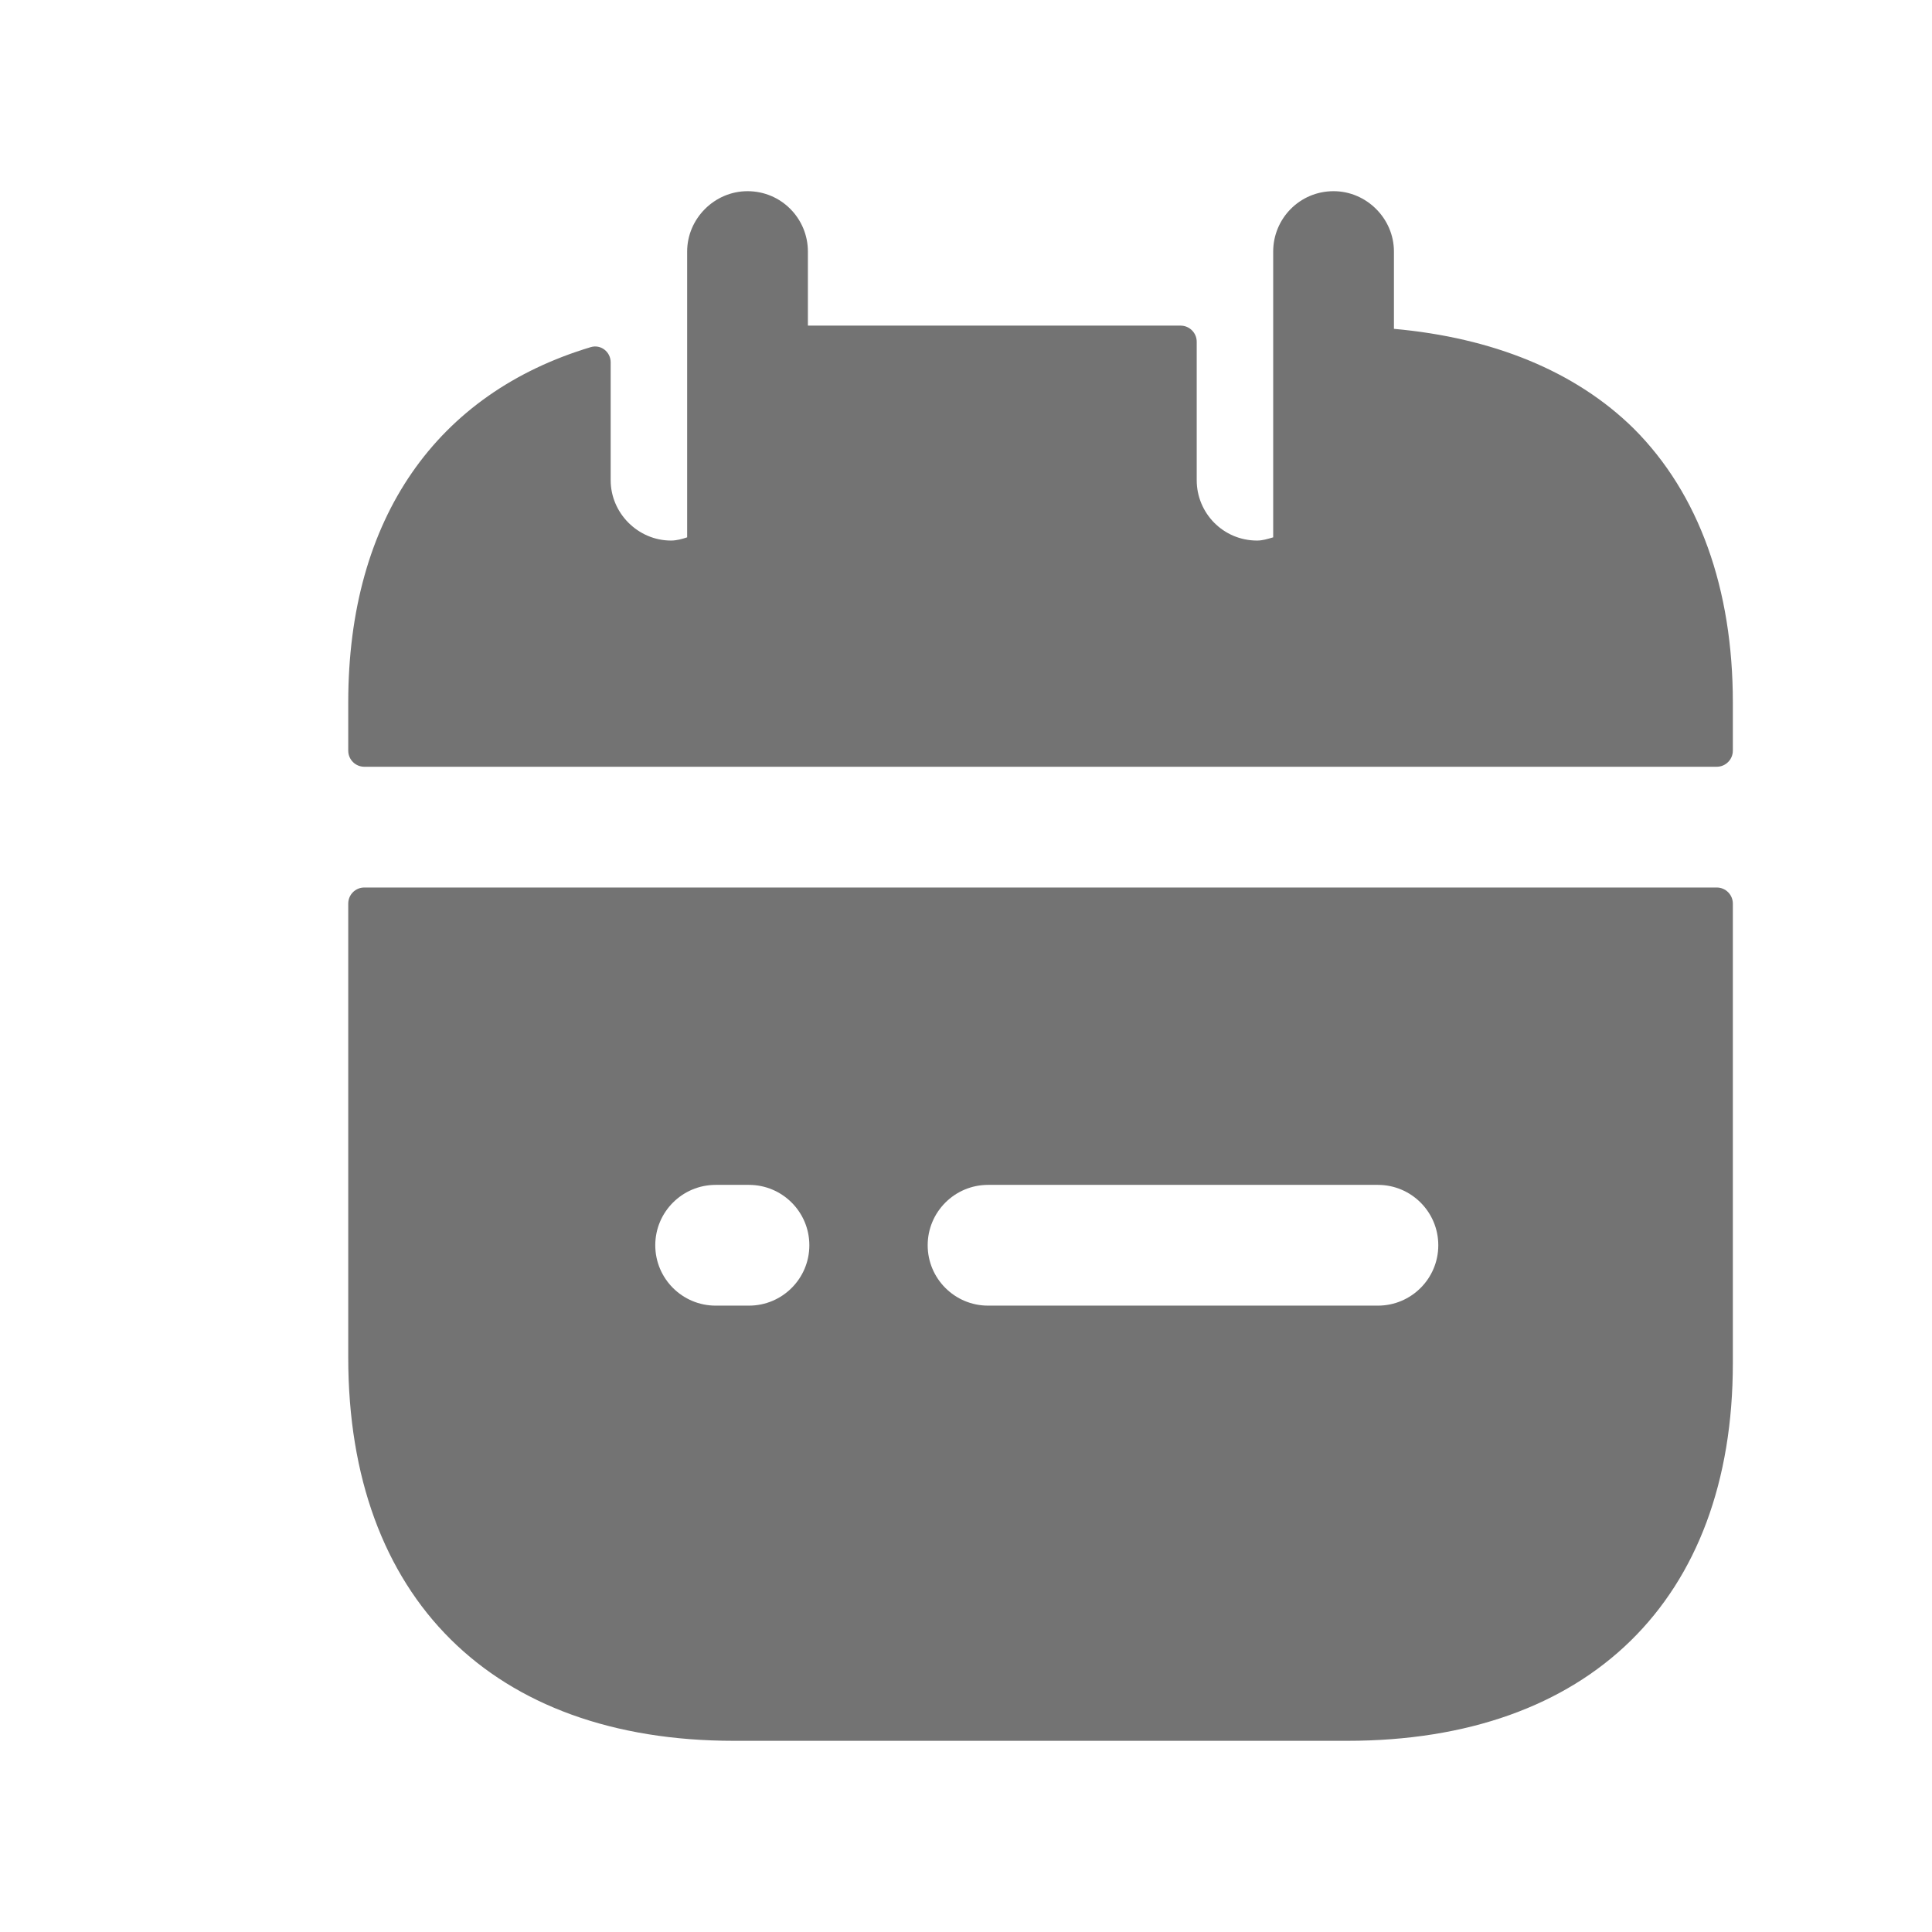 <svg width="24" height="24" viewBox="0 0 24 24" fill="none" xmlns="http://www.w3.org/2000/svg">
<path fill-rule="evenodd" clip-rule="evenodd" d="M20.296 5.325C19.566 4.605 18.536 4.195 17.316 4.085V3.125C17.316 2.715 16.976 2.375 16.566 2.375C16.146 2.375 15.816 2.715 15.816 3.125V6.675C15.746 6.695 15.686 6.715 15.616 6.715C15.196 6.715 14.866 6.375 14.866 5.965V4.245C14.866 4.135 14.776 4.045 14.666 4.045H10.036V3.125C10.036 2.715 9.706 2.375 9.286 2.375C8.876 2.375 8.536 2.715 8.536 3.125V6.675C8.476 6.695 8.406 6.715 8.336 6.715C7.926 6.715 7.586 6.375 7.586 5.965V4.501C7.586 4.371 7.464 4.275 7.339 4.312C5.43 4.885 4.326 6.432 4.326 8.725V9.325C4.326 9.435 4.415 9.525 4.526 9.525H21.326C21.436 9.525 21.526 9.435 21.526 9.325V8.725C21.526 7.315 21.106 6.135 20.296 5.325Z" fill="#737373"/>
<path fill-rule="evenodd" clip-rule="evenodd" d="M8.89 14.719H9.304C9.718 14.719 10.054 15.055 10.054 15.469C10.054 15.883 9.718 16.219 9.304 16.219H8.89C8.476 16.219 8.14 15.883 8.14 15.469C8.14 15.055 8.476 14.719 8.89 14.719ZM12.274 14.719H17.117C17.531 14.719 17.867 15.055 17.867 15.469C17.867 15.883 17.531 16.219 17.117 16.219H12.274C11.86 16.219 11.524 15.883 11.524 15.469C11.524 15.055 11.86 14.719 12.274 14.719ZM4.326 16.865C4.326 19.845 6.116 21.625 9.116 21.625H16.736C19.736 21.625 21.526 19.875 21.526 16.935V11.225C21.526 11.114 21.436 11.025 21.326 11.025H4.526C4.415 11.025 4.326 11.114 4.326 11.225V16.865Z" fill="#737373"/>
</svg>
